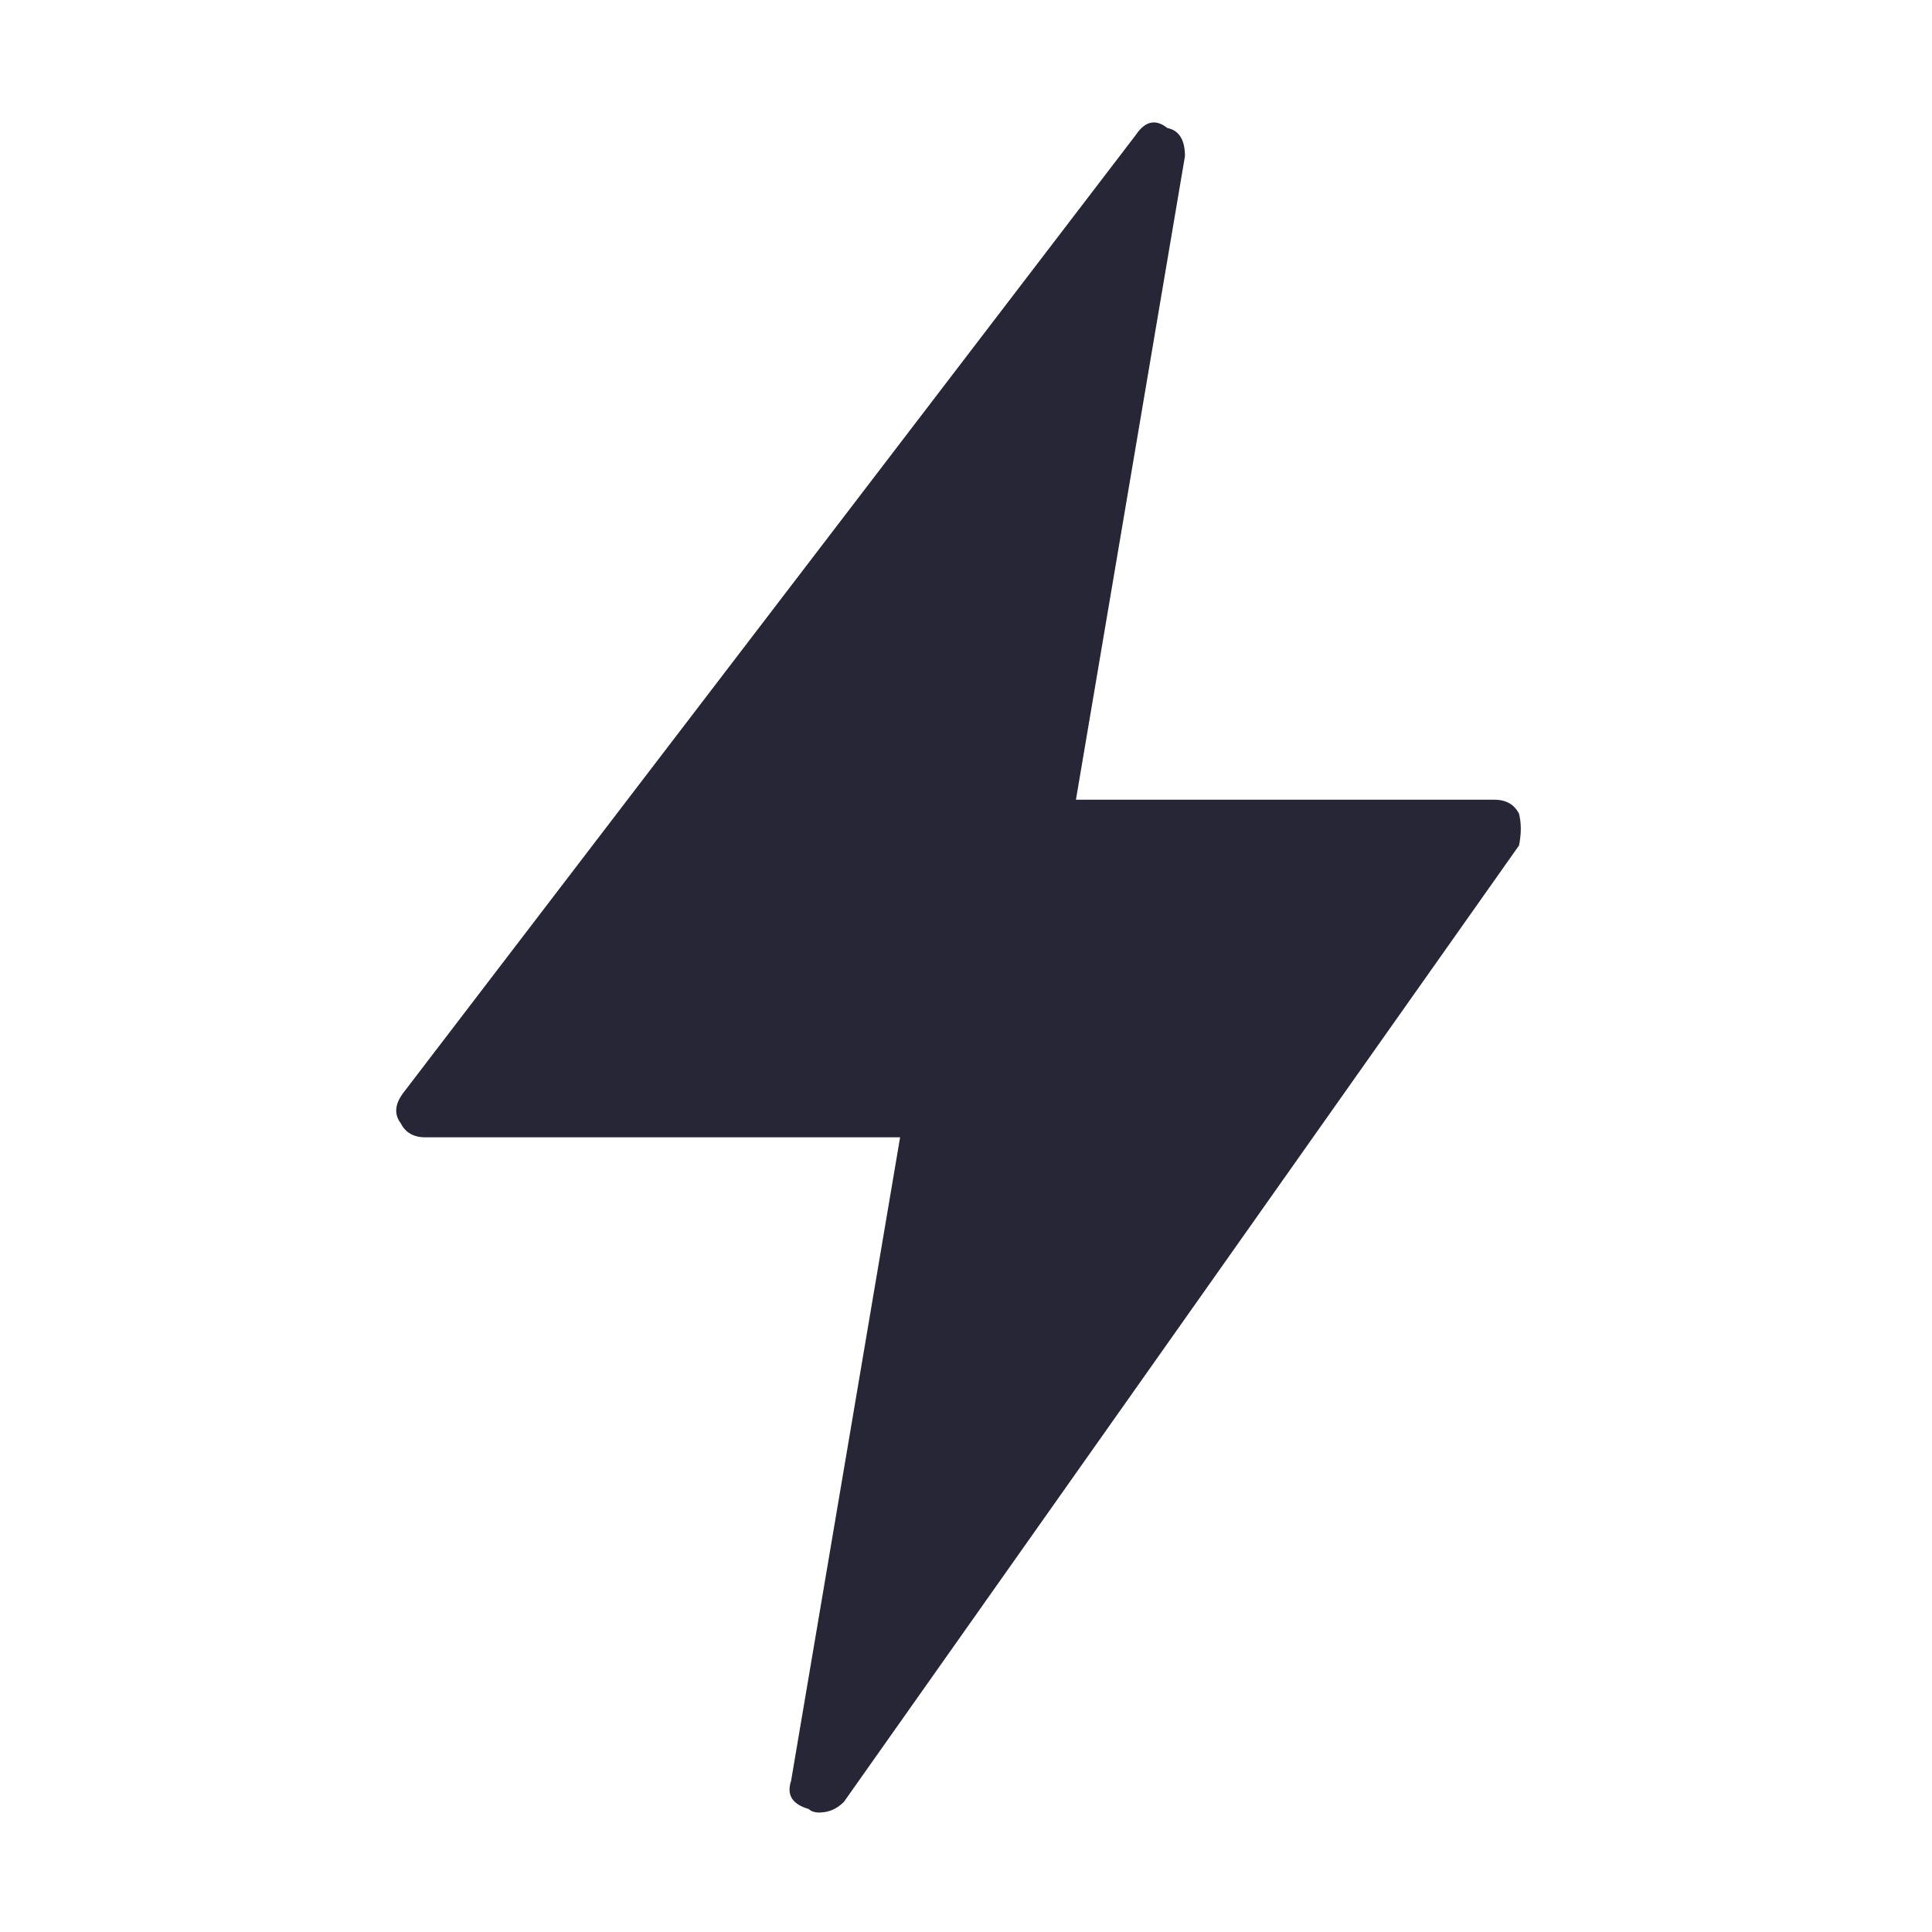 <?xml version="1.0" standalone="no"?><!DOCTYPE svg PUBLIC "-//W3C//DTD SVG 1.1//EN" "http://www.w3.org/Graphics/SVG/1.1/DTD/svg11.dtd"><svg width="200" height="200" viewBox="0 0 200 200" version="1.1" xmlns="http://www.w3.org/2000/svg" xmlns:xlink="http://www.w3.org/1999/xlink"><defs><style type="text/css"><![CDATA[
@font-face { font-family: ifont; src: url("http://at.alicdn.com/t/font_1442373896_4754455.eot?#iefix") format("embedded-opentype"), url("http://at.alicdn.com/t/font_1442373896_4754455.woff") format("woff"), url("http://at.alicdn.com/t/font_1442373896_4754455.ttf") format("truetype"), url("http://at.alicdn.com/t/font_1442373896_4754455.svg#ifont") format("svg"); }

]]></style></defs><g class="transform-group"><g transform="scale(0.195, 0.195)"><path d="M434.898 962.215c-2.486 0-4.357-0.661-5.6-1.872-8.714-2.526-11.821-7.464-9.336-14.935l57.877-341.638L225.805 603.77c-6.221 0-10.578-2.493-13.072-7.471-3.728-4.938-3.107-10.538 1.872-16.8L602.921 71.702c4.978-7.471 10.578-8.675 16.8-3.736 6.221 1.242 9.336 6.261 9.336 14.935l-57.877 341.646L793.343 424.547c6.221 0 10.578 2.526 13.072 7.464 1.242 4.978 1.242 10.578 0 16.807L447.97 956.615C444.234 960.343 439.876 962.215 434.898 962.215z" fill="#272636"></path></g></g></svg>